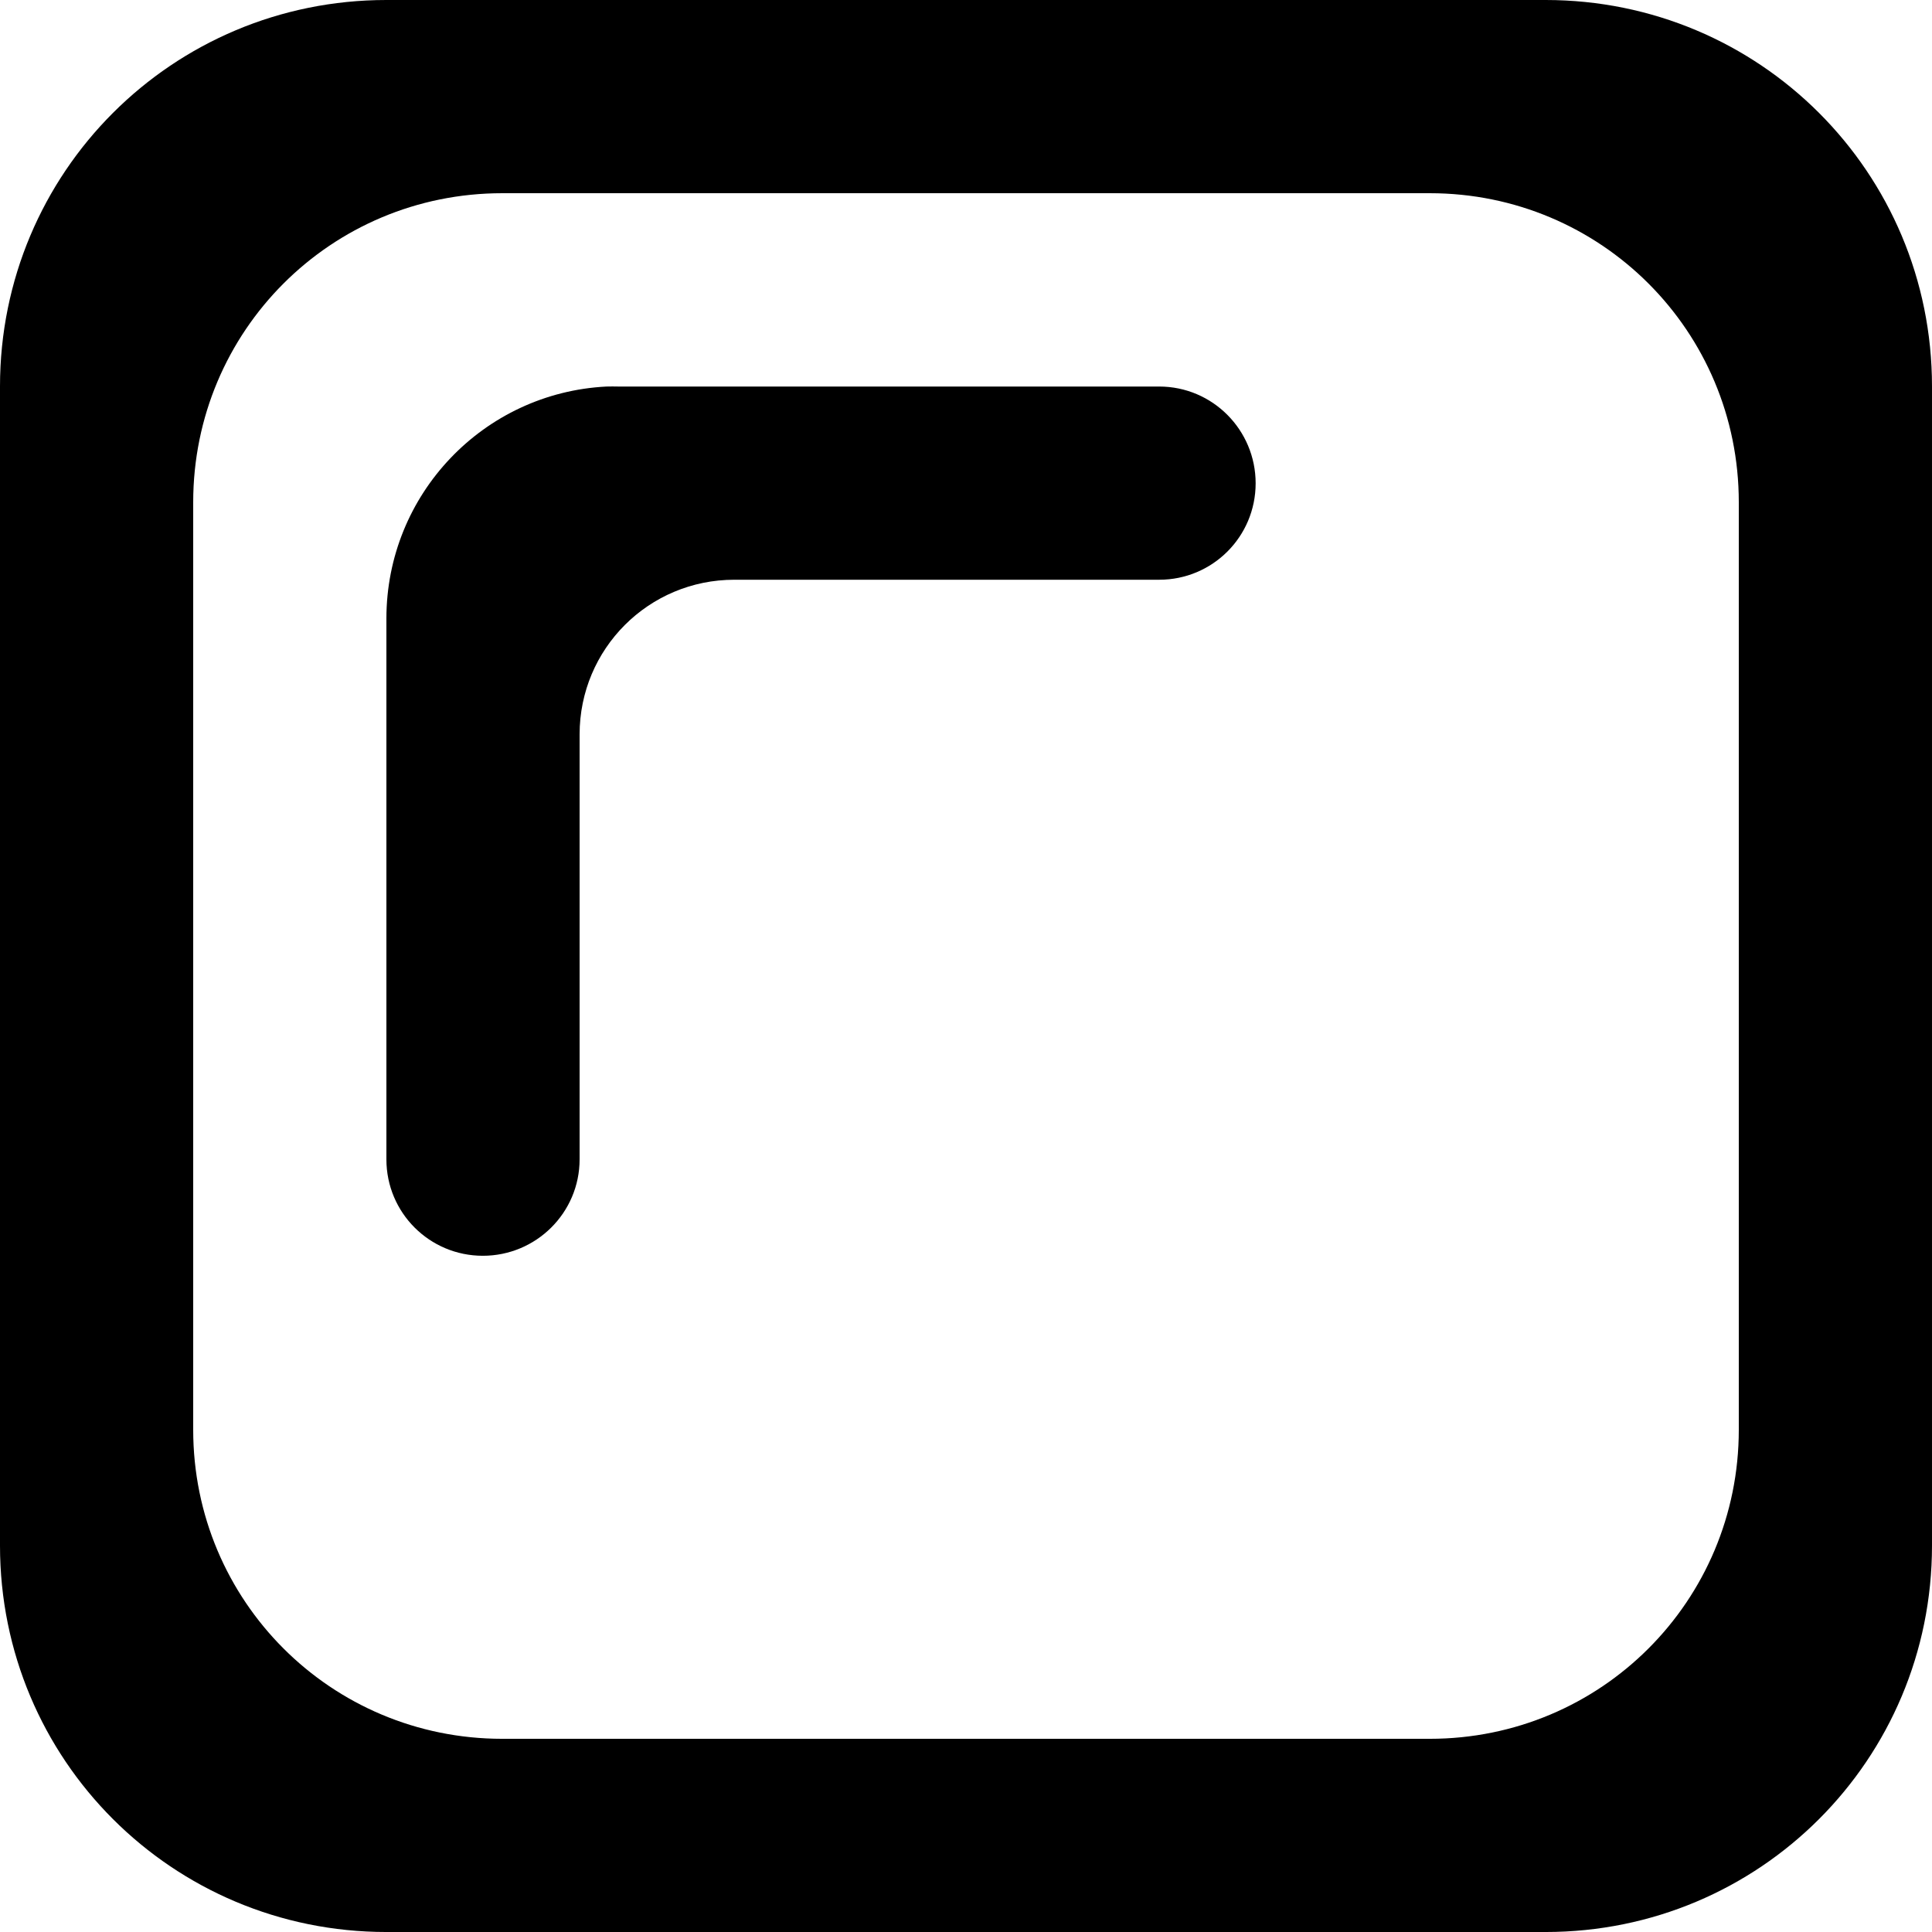 <?xml version="1.0" encoding="UTF-8" standalone="no"?>
<!-- Created with Inkscape (http://www.inkscape.org/) -->

<svg
   xmlns:dc="http://purl.org/dc/elements/1.1/"
   xmlns:cc="http://creativecommons.org/ns#"
   xmlns:rdf="http://www.w3.org/1999/02/22-rdf-syntax-ns#"
   xmlns:svg="http://www.w3.org/2000/svg"
   xmlns="http://www.w3.org/2000/svg"
   version="1.1"
   width="177.188"
   height="177.188"
   id="svg2">
  <defs
     id="defs4" />
  <path
     d="M 35.438,0 C 15.808,0 0,15.808 0,35.438 l 0,106.313 c 0,19.63 15.808,35.438 35.438,35.438 l 106.312,0 c 19.63,0 35.438,-15.808 35.438,-35.438 l 0,-106.313 C 177.188,15.808 161.38,0 141.75,0 L 35.438,0 z m 10.625,17.719 85.062,0 c 15.704,0 28.344,12.64 28.344,28.344 l 0,85.063 c 0,15.704 -12.64,28.344 -28.344,28.344 l -85.062,0 c -15.704,0 -28.344,-12.64 -28.344,-28.344 l 0,-85.063 c 0,-15.704 12.64,-28.344 28.344,-28.344 z"
     id="rect2985"
     style="fill:#000000;fill-opacity:1;stroke:none" />
  <path
     d="M 55.625,35.45 C 44.36,36.019 35.438,45.322 35.438,56.732 l 0,49.594 c 0,4.892 3.951,8.844 8.844,8.844 4.892,0 8.875,-3.951 8.875,-8.844 l 0,-38.969 c 0,-7.852 6.336,-14.188 14.188,-14.188 l 38.969,0 c 4.892,0 8.844,-3.951 8.844,-8.844 0,-4.892 -3.951,-8.875 -8.844,-8.875 l -49.594,0 c -0.368,0 -0.73,-0.018 -1.094,0 z"
     id="path3776"
     style="fill:#000000;fill-opacity:1;stroke:none" />
</svg>
